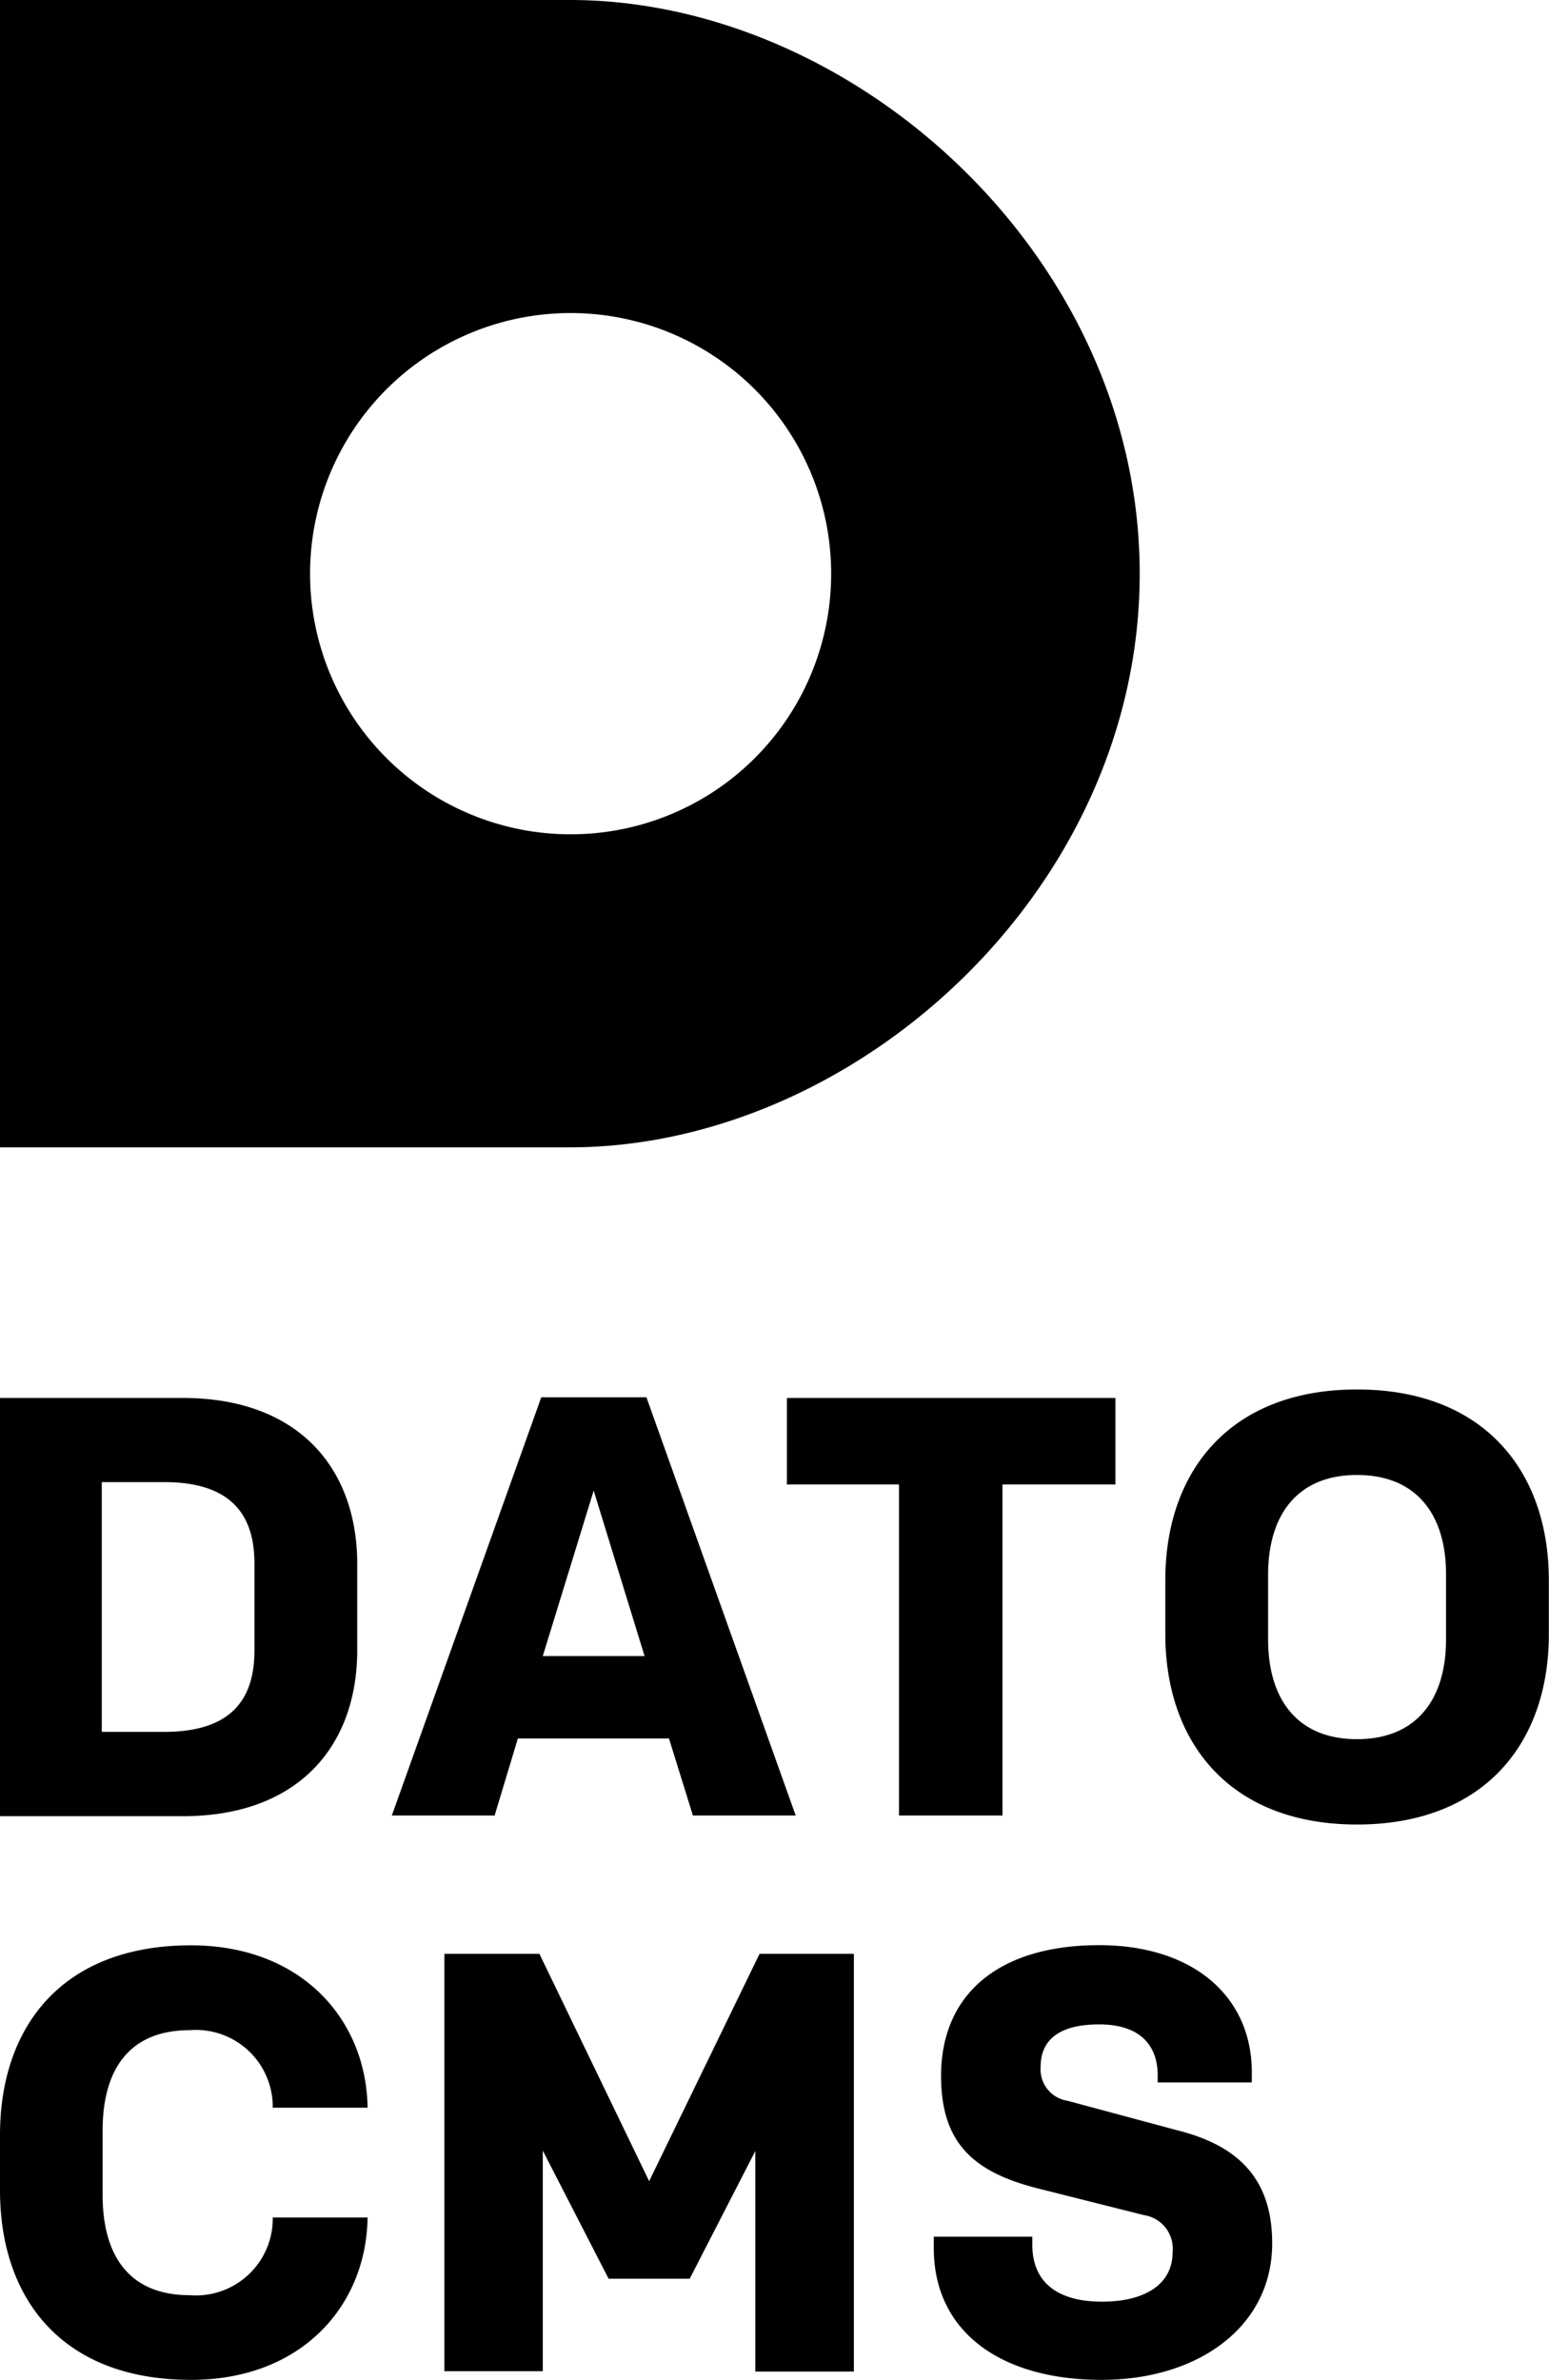 <svg xmlns="http://www.w3.org/2000/svg" viewBox="0 0 91.32 140.26"><title>vertical_alt</title><g id="Layer_2" data-name="Layer 2"><g id="Layer_1-2" data-name="Layer 1"><path d="M33.59,0H0V67.62H33.59c16.8,0,33.6-15.14,33.6-33.81S50.39,0,33.59,0Zm0,49.17A15.36,15.36,0,1,1,49,33.81,15.35,15.35,0,0,1,33.59,49.17ZM10.78,82.39c6.79,0,10.28,4.12,10.28,9.79v5.07c0,5.67-3.49,9.79-10.28,9.79H0V82.39ZM15,92.14c0-3.13-1.65-4.79-5.32-4.79H6v14.72H9.68c3.67,0,5.32-1.65,5.32-4.78Zm24.44,10.32H30.53L29.16,107H23.1l8.81-24.65h6.2L46.91,107H40.85ZM32,97.6h6l-3-9.75ZM65.76,82.39v5.1H59.1V107H53V87.49H46.39v-5.1ZM80,107.53c-7.46,0-11.3-4.79-11.3-11.23V93.13c0-6.45,3.84-11.24,11.3-11.24s11.31,4.79,11.31,11.24V96.3C91.32,102.74,87.48,107.53,80,107.53Zm0-20.6c-3.52,0-5.24,2.36-5.24,5.88v3.81c0,3.52,1.72,5.88,5.24,5.88s5.25-2.36,5.25-5.88V92.81C85.26,89.29,83.53,86.93,80,86.93ZM11.19,135.27a4.53,4.53,0,0,0,4.89-4.58h5.59c-.07,5.21-3.9,9.57-10.41,9.57C3.66,140.26,0,135.48,0,129.08v-3.24c0-6.4,3.66-11.19,11.26-11.19,6.51,0,10.34,4.37,10.41,9.57H16.08a4.53,4.53,0,0,0-4.89-4.57c-3.66,0-5.14,2.43-5.14,5.91v3.8C6.05,132.84,7.53,135.27,11.19,135.27Zm33.59-20.12h5.56v24.62H44.53v-13l-3.87,7.53H35.88L32,126.75v13h-5.8V115.15H31.8l6.47,13.4Zm20.16,25.11c-5.91,0-9.89-2.81-9.89-7.77v-.67h5.81v.49c0,2.08,1.34,3.34,4.11,3.34,2.5,0,4.16-1,4.16-2.92a2,2,0,0,0-1.69-2.18L61.28,129c-3.83-.95-5.8-2.64-5.8-6.65,0-4.89,3.48-7.71,9.32-7.71,5.52,0,9,3,9,7.5v.59H68.25v-.42c0-1.65-.92-3-3.45-3-2.11,0-3.45.74-3.45,2.5a1.87,1.87,0,0,0,1.58,2l6.55,1.76c3.94,1,5.52,3.24,5.52,6.65C75,137.13,70.64,140.26,64.94,140.26Z"/></g></g></svg>